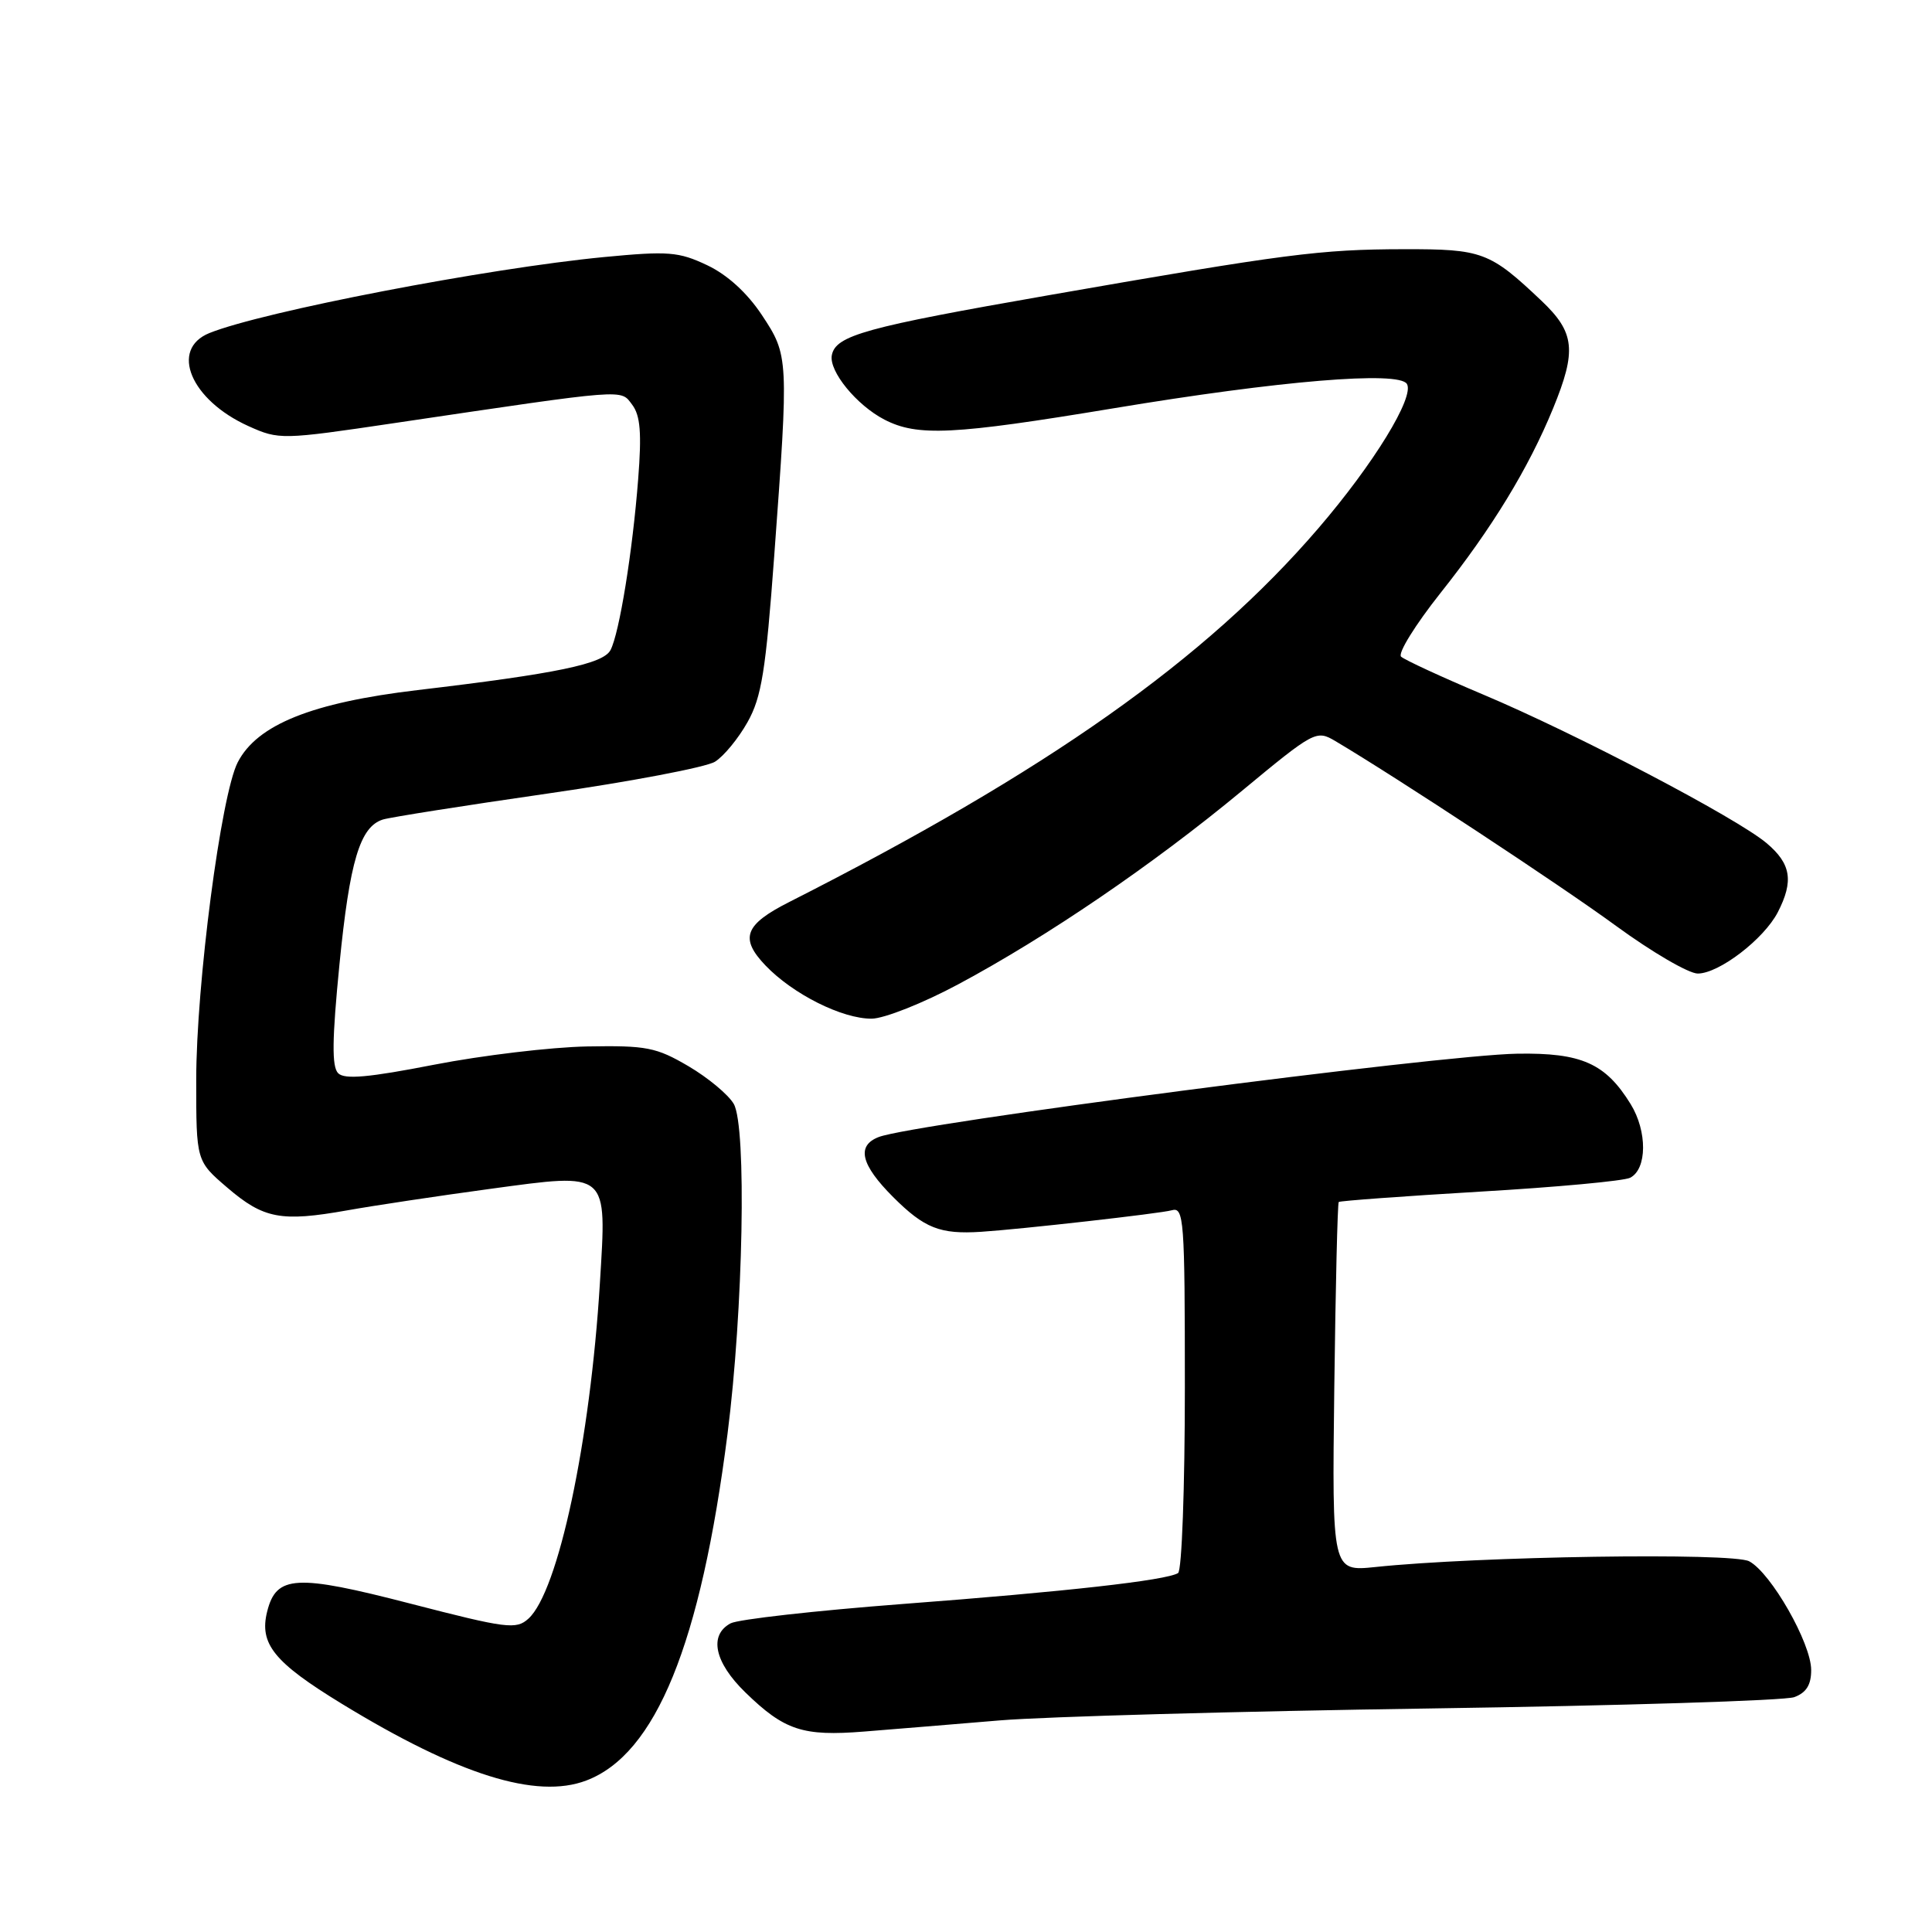 <?xml version="1.0" encoding="UTF-8" standalone="no"?>
<!DOCTYPE svg PUBLIC "-//W3C//DTD SVG 1.1//EN" "http://www.w3.org/Graphics/SVG/1.1/DTD/svg11.dtd" >
<svg xmlns="http://www.w3.org/2000/svg" xmlns:xlink="http://www.w3.org/1999/xlink" version="1.1" viewBox="0 0 256 256">
 <g >
 <path fill="currentColor"
d=" M 77.68 235.93 C 86.91 232.44 92.84 217.87 96.40 190.00 C 98.49 173.64 98.95 149.30 97.23 146.28 C 96.53 145.06 93.83 142.81 91.23 141.28 C 86.95 138.77 85.67 138.52 77.80 138.66 C 73.02 138.75 63.89 139.84 57.52 141.08 C 48.86 142.77 45.66 143.06 44.81 142.21 C 43.95 141.35 44.00 137.72 44.98 127.78 C 46.34 114.07 47.70 109.54 50.74 108.59 C 51.71 108.29 61.53 106.74 72.56 105.15 C 83.60 103.56 93.57 101.66 94.74 100.93 C 95.90 100.21 97.84 97.85 99.05 95.69 C 100.91 92.39 101.47 88.91 102.59 73.64 C 104.52 47.36 104.51 47.12 100.95 41.74 C 99.00 38.80 96.38 36.41 93.70 35.14 C 89.92 33.35 88.54 33.25 80.05 34.06 C 64.56 35.55 34.84 41.28 27.75 44.13 C 22.44 46.28 25.27 53.02 32.94 56.47 C 36.96 58.28 37.33 58.28 52.27 56.06 C 83.39 51.45 82.19 51.54 83.77 53.63 C 84.85 55.06 85.04 57.39 84.56 63.50 C 83.82 73.08 82.07 83.88 80.90 86.13 C 79.94 87.98 73.78 89.26 55.33 91.44 C 41.34 93.10 34.08 96.01 31.50 101.01 C 29.29 105.28 26.00 130.45 26.00 143.11 C 26.00 153.84 26.00 153.84 30.12 157.37 C 34.94 161.50 37.25 161.93 46.00 160.38 C 49.58 159.74 58.11 158.46 64.96 157.53 C 80.77 155.39 80.40 155.08 79.49 170.00 C 78.21 191.00 73.97 210.90 70.02 214.48 C 68.40 215.95 67.16 215.79 54.39 212.49 C 39.20 208.56 36.61 208.71 35.40 213.54 C 34.33 217.82 36.30 220.26 45.26 225.74 C 60.71 235.18 71.07 238.44 77.68 235.93 Z  M 132.50 227.96 C 138.55 227.46 164.20 226.75 189.50 226.38 C 214.80 226.01 236.51 225.34 237.75 224.88 C 239.35 224.29 240.00 223.24 239.99 221.27 C 239.98 217.73 234.68 208.43 231.78 206.88 C 229.57 205.70 195.83 206.21 182.23 207.64 C 176.50 208.23 176.50 208.23 176.80 183.90 C 176.97 170.51 177.23 159.43 177.39 159.27 C 177.55 159.12 185.96 158.50 196.09 157.90 C 206.22 157.31 215.18 156.48 216.00 156.06 C 218.26 154.91 218.29 149.91 216.07 146.30 C 212.73 140.89 209.56 139.48 201.04 139.62 C 190.69 139.79 121.11 148.87 116.44 150.66 C 113.45 151.81 114.06 154.33 118.35 158.62 C 122.49 162.75 124.55 163.57 130.00 163.22 C 135.19 162.89 153.80 160.79 155.25 160.37 C 156.88 159.90 157.00 161.48 157.00 183.87 C 157.00 197.08 156.60 208.13 156.10 208.44 C 154.53 209.41 141.14 210.91 119.56 212.54 C 108.05 213.42 97.81 214.57 96.81 215.10 C 93.90 216.66 94.67 220.27 98.75 224.24 C 103.94 229.29 106.36 230.09 114.50 229.44 C 118.35 229.13 126.45 228.47 132.50 227.96 Z  M 127.00 130.41 C 138.75 124.12 152.76 114.57 164.48 104.86 C 174.16 96.84 174.42 96.71 176.93 98.19 C 185.00 102.97 206.72 117.26 214.14 122.69 C 218.89 126.16 223.76 129.00 224.96 129.00 C 227.77 129.00 233.71 124.45 235.56 120.89 C 237.70 116.74 237.33 114.45 234.07 111.71 C 230.10 108.37 208.78 97.19 196.50 92.02 C 191.00 89.70 186.12 87.44 185.65 87.01 C 185.19 86.57 187.54 82.78 190.87 78.58 C 197.68 70.01 202.53 62.07 205.79 54.12 C 208.94 46.44 208.68 44.05 204.25 39.85 C 197.41 33.37 196.41 33.00 186.03 33.02 C 174.90 33.04 170.44 33.62 139.00 39.11 C 114.65 43.36 110.73 44.44 110.22 47.07 C 109.82 49.19 113.50 53.69 117.19 55.60 C 121.57 57.86 126.27 57.63 147.50 54.11 C 169.62 50.43 185.34 49.13 186.42 50.87 C 187.47 52.58 182.02 61.47 174.69 70.00 C 159.75 87.39 138.81 102.17 104.58 119.52 C 98.65 122.52 97.98 124.32 101.44 127.94 C 105.08 131.74 111.60 135.00 115.50 134.98 C 117.15 134.97 122.33 132.92 127.00 130.41 Z "/>
</g>
</svg>